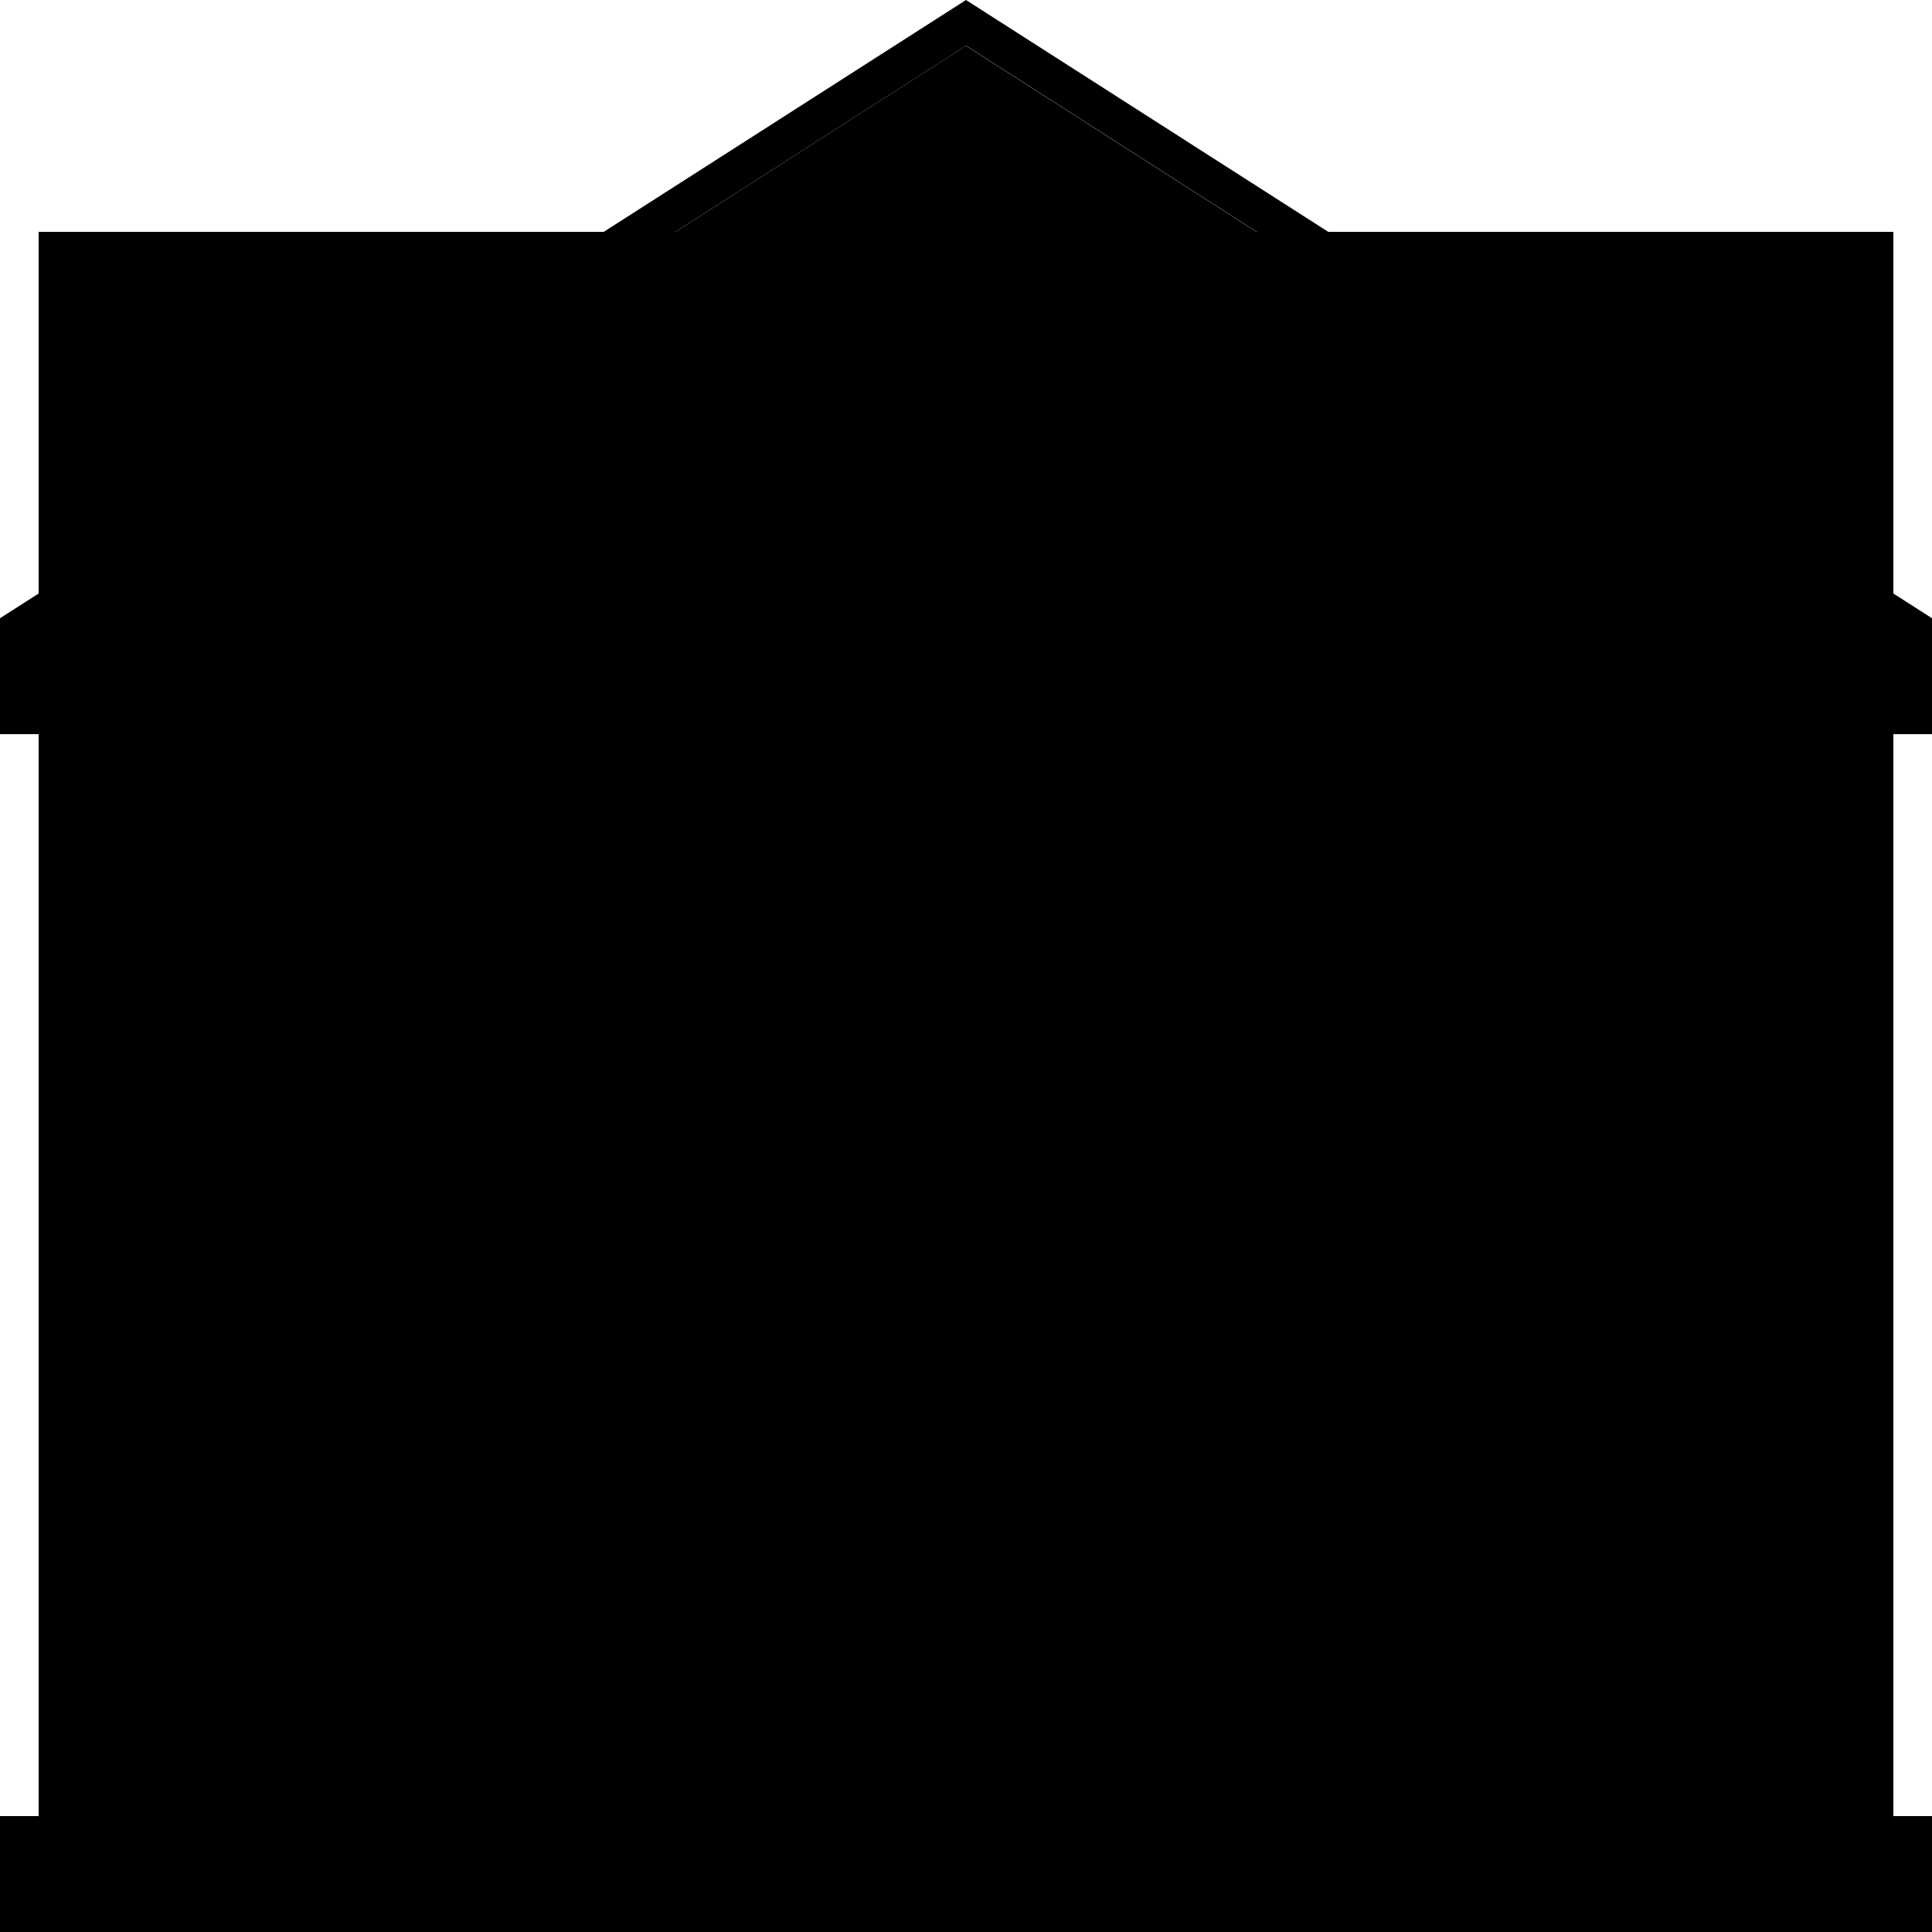 <svg xmlns="http://www.w3.org/2000/svg" width="100" height="100" viewBox="0 0 100 100" class="heroicon-landmark heroicon heroicons-lg">
    <rect class="heroicon-landmark-background heroicon-component-fill" width="96" height="87" x="2" y="12"></rect>
    <path class="heroicon-landmark-peak-outer heroicon-component-accent heroicon-component-fill" d="M75.98 19L98 33.1V36H2v-2.9L24.02 19H3v-6h30.4L50 2.37 66.6 13H97v6H75.98z"></path>
    <polygon class="heroicon-landmark-peak-inner heroicon-component-fill" points="50 8.311 85.452 31 14.548 31"></polygon>
    <polygon class="heroicon-landmark-stairs heroicon-component-fill" points="7 87 5 87 5 91 3 91 3 95 1 95 1 99 99 99 99 95 97 95 97 91 95 91 95 87 93 87 93 83 7 83"></polygon>
    <path class="heroicon-landmark-column-base heroicon-component-accent heroicon-component-fill" d="M15 73h10v10H15V73zm20 0h10v10H35V73zm20 0h10v10H55V73zm20 0h10v10H75V73zm0-29h10v5H75v-5zm-20 0h10v5H55v-5zm-20 0h10v5H35v-5zm-20 0h10v5H15v-5z"></path>
    <path class="heroicon-landmark-columns heroicon-component-fill" d="M17 48h6v26h-6V48zm20 0h6v26h-6V48zm20 0h6v26h-6V48zm20 0h6v26h-6V48z"></path>
    <path class="heroicon-shadows" d="M4 38h92v2H4v-2zm81.45-7h-3.12L50 10.31 17.67 31h-3.12L50 8.31 85.45 31zM20.31 19l-3.12 2H4v-2h16.31zm59.38 0H96v2H82.81l-3.12-2zM15 44h10v6h-2v1h-6v-1h-2v-6zm20 0h10v6h-2v1h-6v-1h-2v-6zm20 0h10v6h-2v1h-6v-1h-2v-6zm20 0h10v6h-2v1h-6v-1h-2v-6z"></path>
    <path class="heroicon-outline" fill-rule="nonzero" d="M98 38v56h2v6H0v-6h2V38H0v-6l2-1.28V12h29.25L50 0l18.75 12H98v18.72l2 1.28v6h-2zM50 2.37L2 33.1V36h96v-2.9L50 2.36zM96 40v-2H4v2h92zM4 41v1h92v-1H4zm87 3h-4v4h-2v2h-1v22h2v10h5V44zm1 0v38h1V44h-1zm2 38v4h2V44h-2v38zM8 44H7v38h1V44zm1 38h5V72h2V50h-1v-2h-2v-4H9v38zM4 44v42h2V44H4zm14 6v23h2v-8h1v8h1V49h-2v10h-1V49h-1v1zm7 0h-1v22h2v10h8V72h2V50h-1v-2h-2v-4h-6v4h-2v2zm13-1v24h2v-8h1v8h1V49h-2v10h-1V49h-1zm7 0v1h-1v22h2v10h8V72h2V50h-1v-2h-2v-4h-6v4h-2v1zm13 1v23h2v-8h1v8h1V49h-2v10h-1V49h-1v1zm7 0h-1v22h2v10h8V72h2V50h-1v-2h-2v-4h-6v4h-2v2zm13-1v24h2v-8h1v8h1V49h-2v10h-1V49h-1zm5-1v-1h-6v1h6zm1 34v-1h-8v1h8zm-8-2h8v-6h-8v6zm1-34h8v-2H75v2h2zm-3 38H8v2h84v-2H74zM63 47h-6v1h6v-1zm1 34h-8v1h8v-1zm-8-7v6h8v-6h-8zm7-28h2v-2H55v2h8zm-20 2v-1h-6v1h6zm1 34v-1h-8v1h8zm-8-2h8v-6h-8v6zm1-34h8v-2H35v2h2zm-14 1h-6v1h6v-1zm1 34h-8v1h8v-1zm-8-7v6h8v-6h-8zm7-28h2v-2H15v2h8zM4 94h92v-2H4v2zm2-4h88v-2H6v2zm-4 8h96v-2H2v2zm94-79H79.69L96 29.44V19zm0-5H71.87l6.25 4H96v-4zm-74.13 4l6.25-4H4v4h17.88zM4 29.44L20.31 19H4v10.44zM12.99 32h-1.86l1.56-1L50 7.12 87.3 31l1.57 1H12.99zM50 8.31L14.55 31h70.9L50 8.31z"></path>
</svg>
